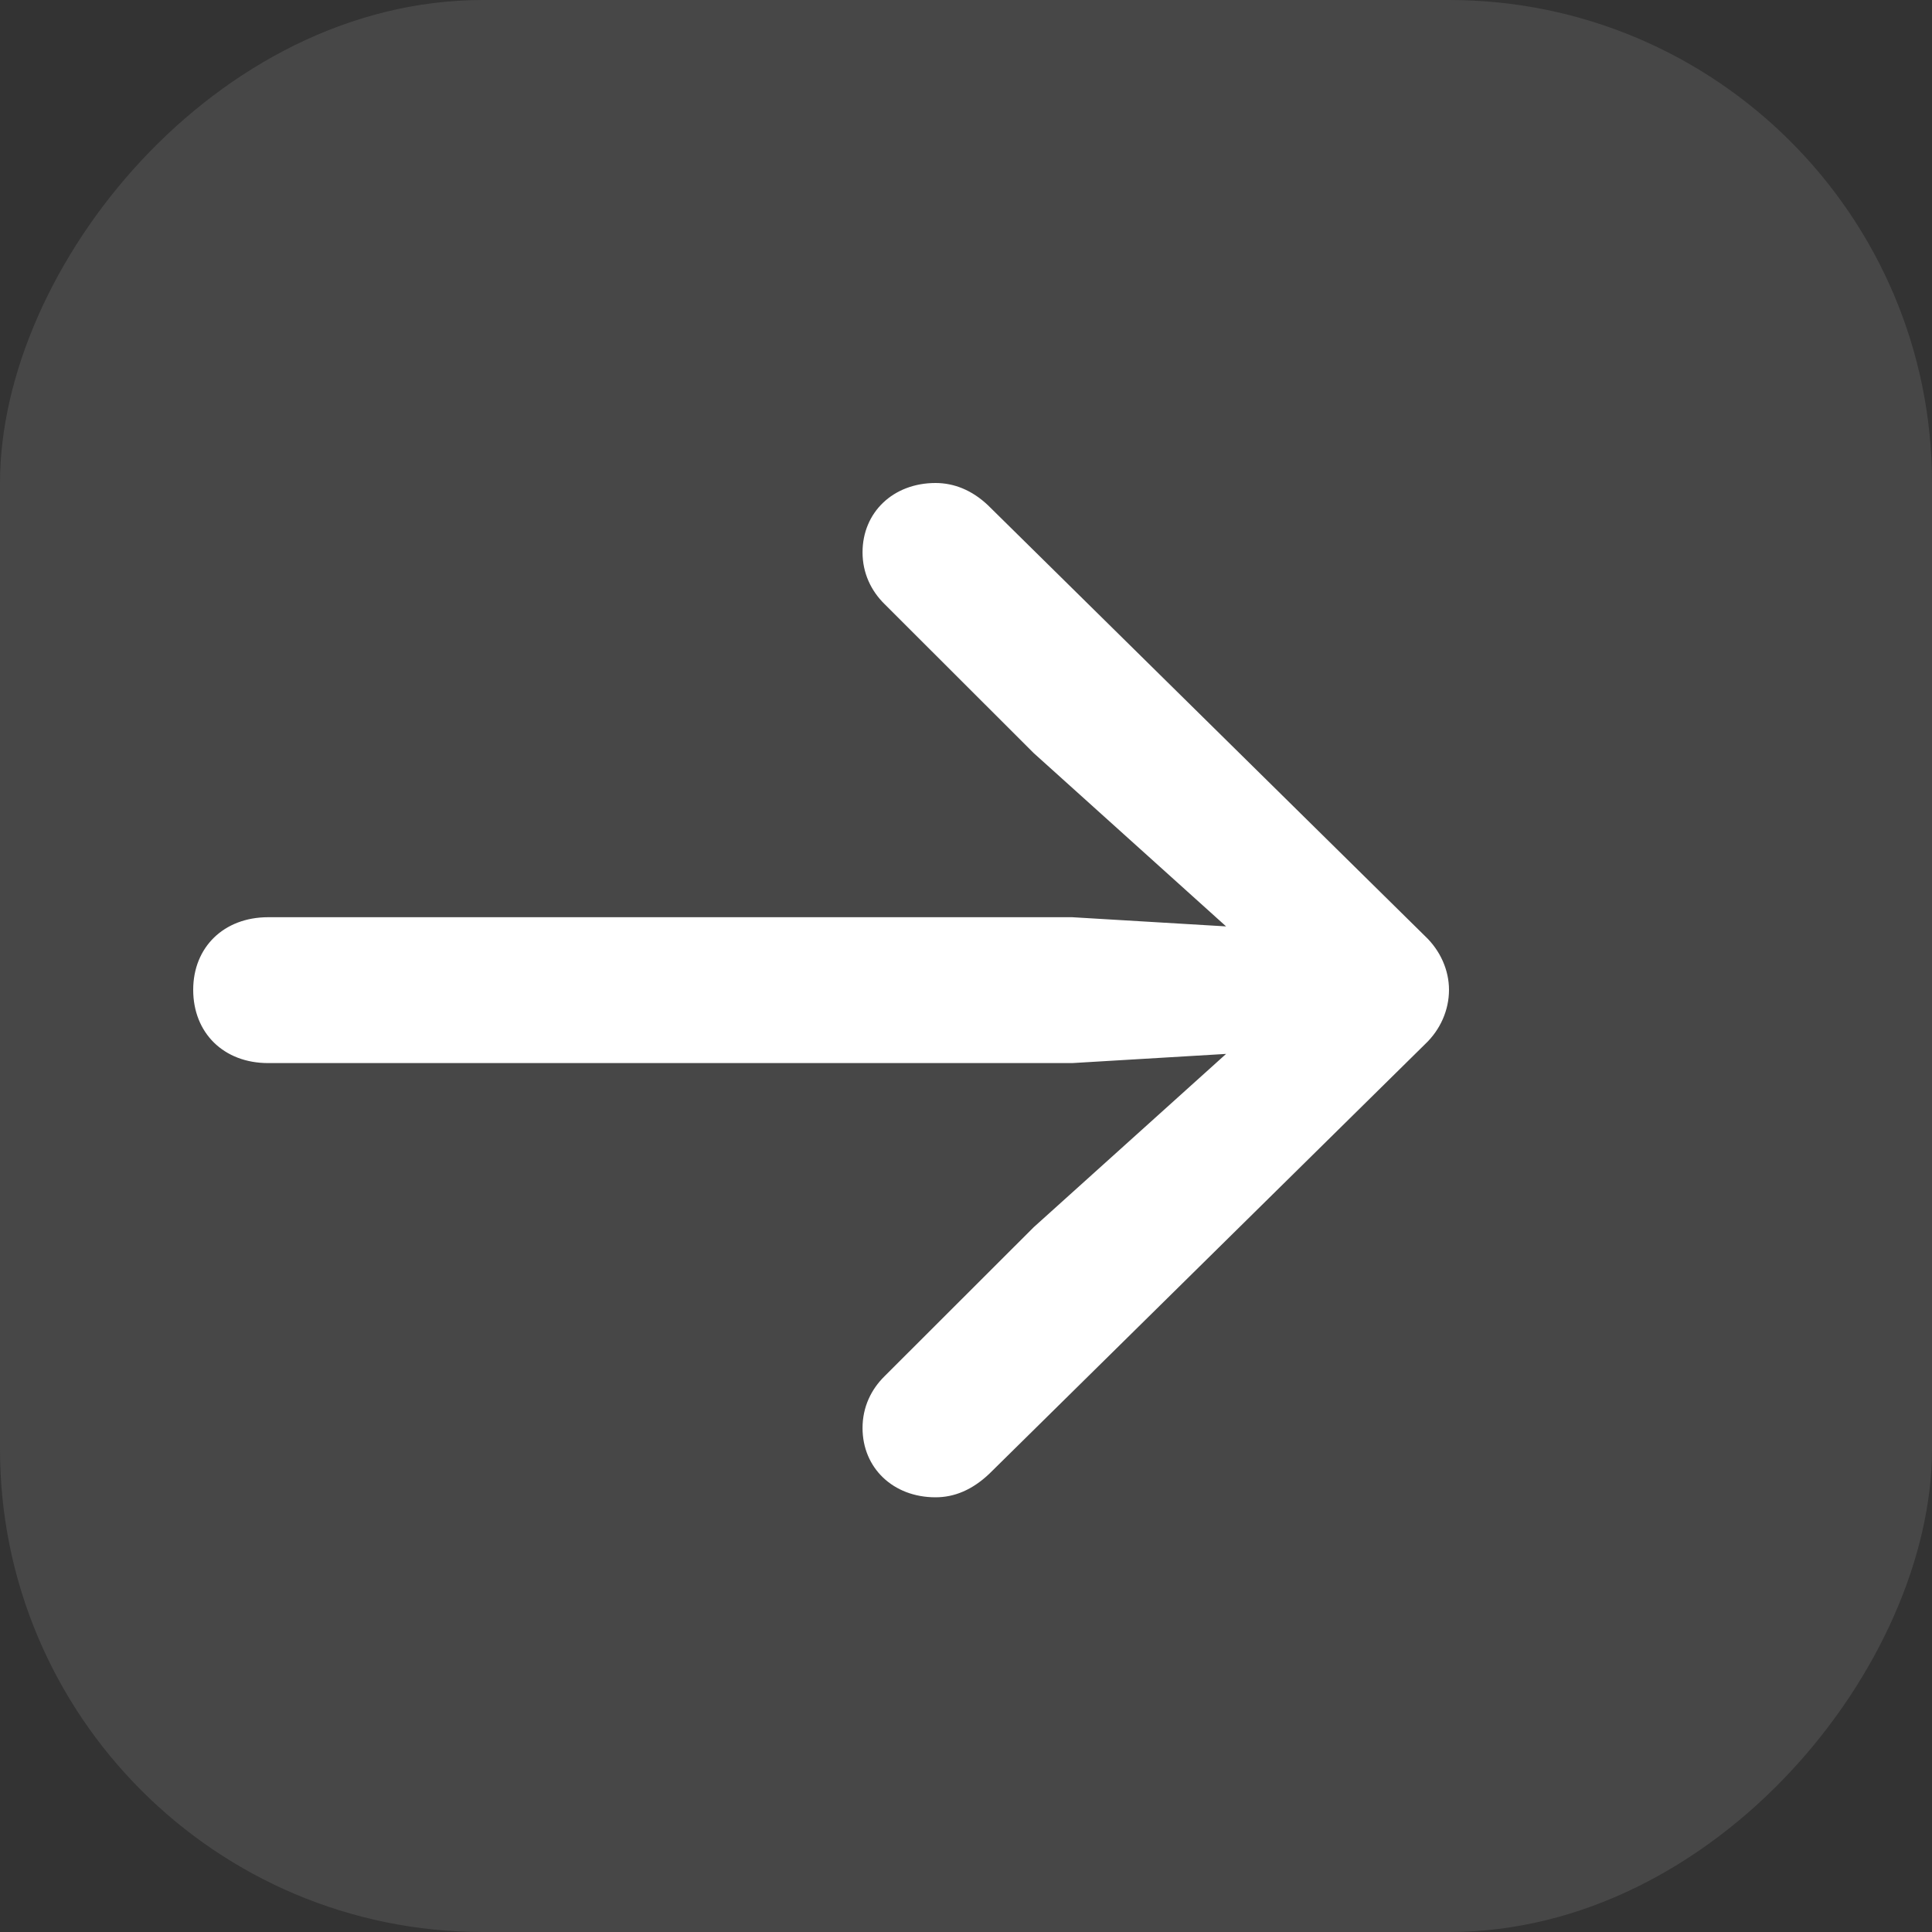 <svg width="40" height="40" viewBox="0 0 40 40" fill="none" xmlns="http://www.w3.org/2000/svg">
<rect x="0" y="0" width="40" height="40" fill="#333333" stroke="none"/>
<rect width="40" height="40" rx="10" transform="matrix(-1 0 0 1 40 0)" fill="#858585" fill-opacity="0.25"/>
<path d="M30 20.493C30 20.913 29.821 21.319 29.506 21.617L20.482 30.513C20.125 30.851 19.754 31 19.369 31C18.49 31 17.858 30.391 17.858 29.565C17.858 29.131 18.037 28.766 18.312 28.495L21.402 25.408L25.385 21.82L22.199 22.01H5.552C4.632 22.01 4 21.387 4 20.493C4 19.613 4.632 18.99 5.552 18.99H22.199L25.385 19.18L21.402 15.592L18.312 12.505C18.037 12.234 17.858 11.868 17.858 11.435C17.858 10.609 18.49 10 19.369 10C19.754 10 20.125 10.149 20.454 10.46L29.506 19.383C29.821 19.681 30 20.087 30 20.493Z" fill="white"/>
</svg>
